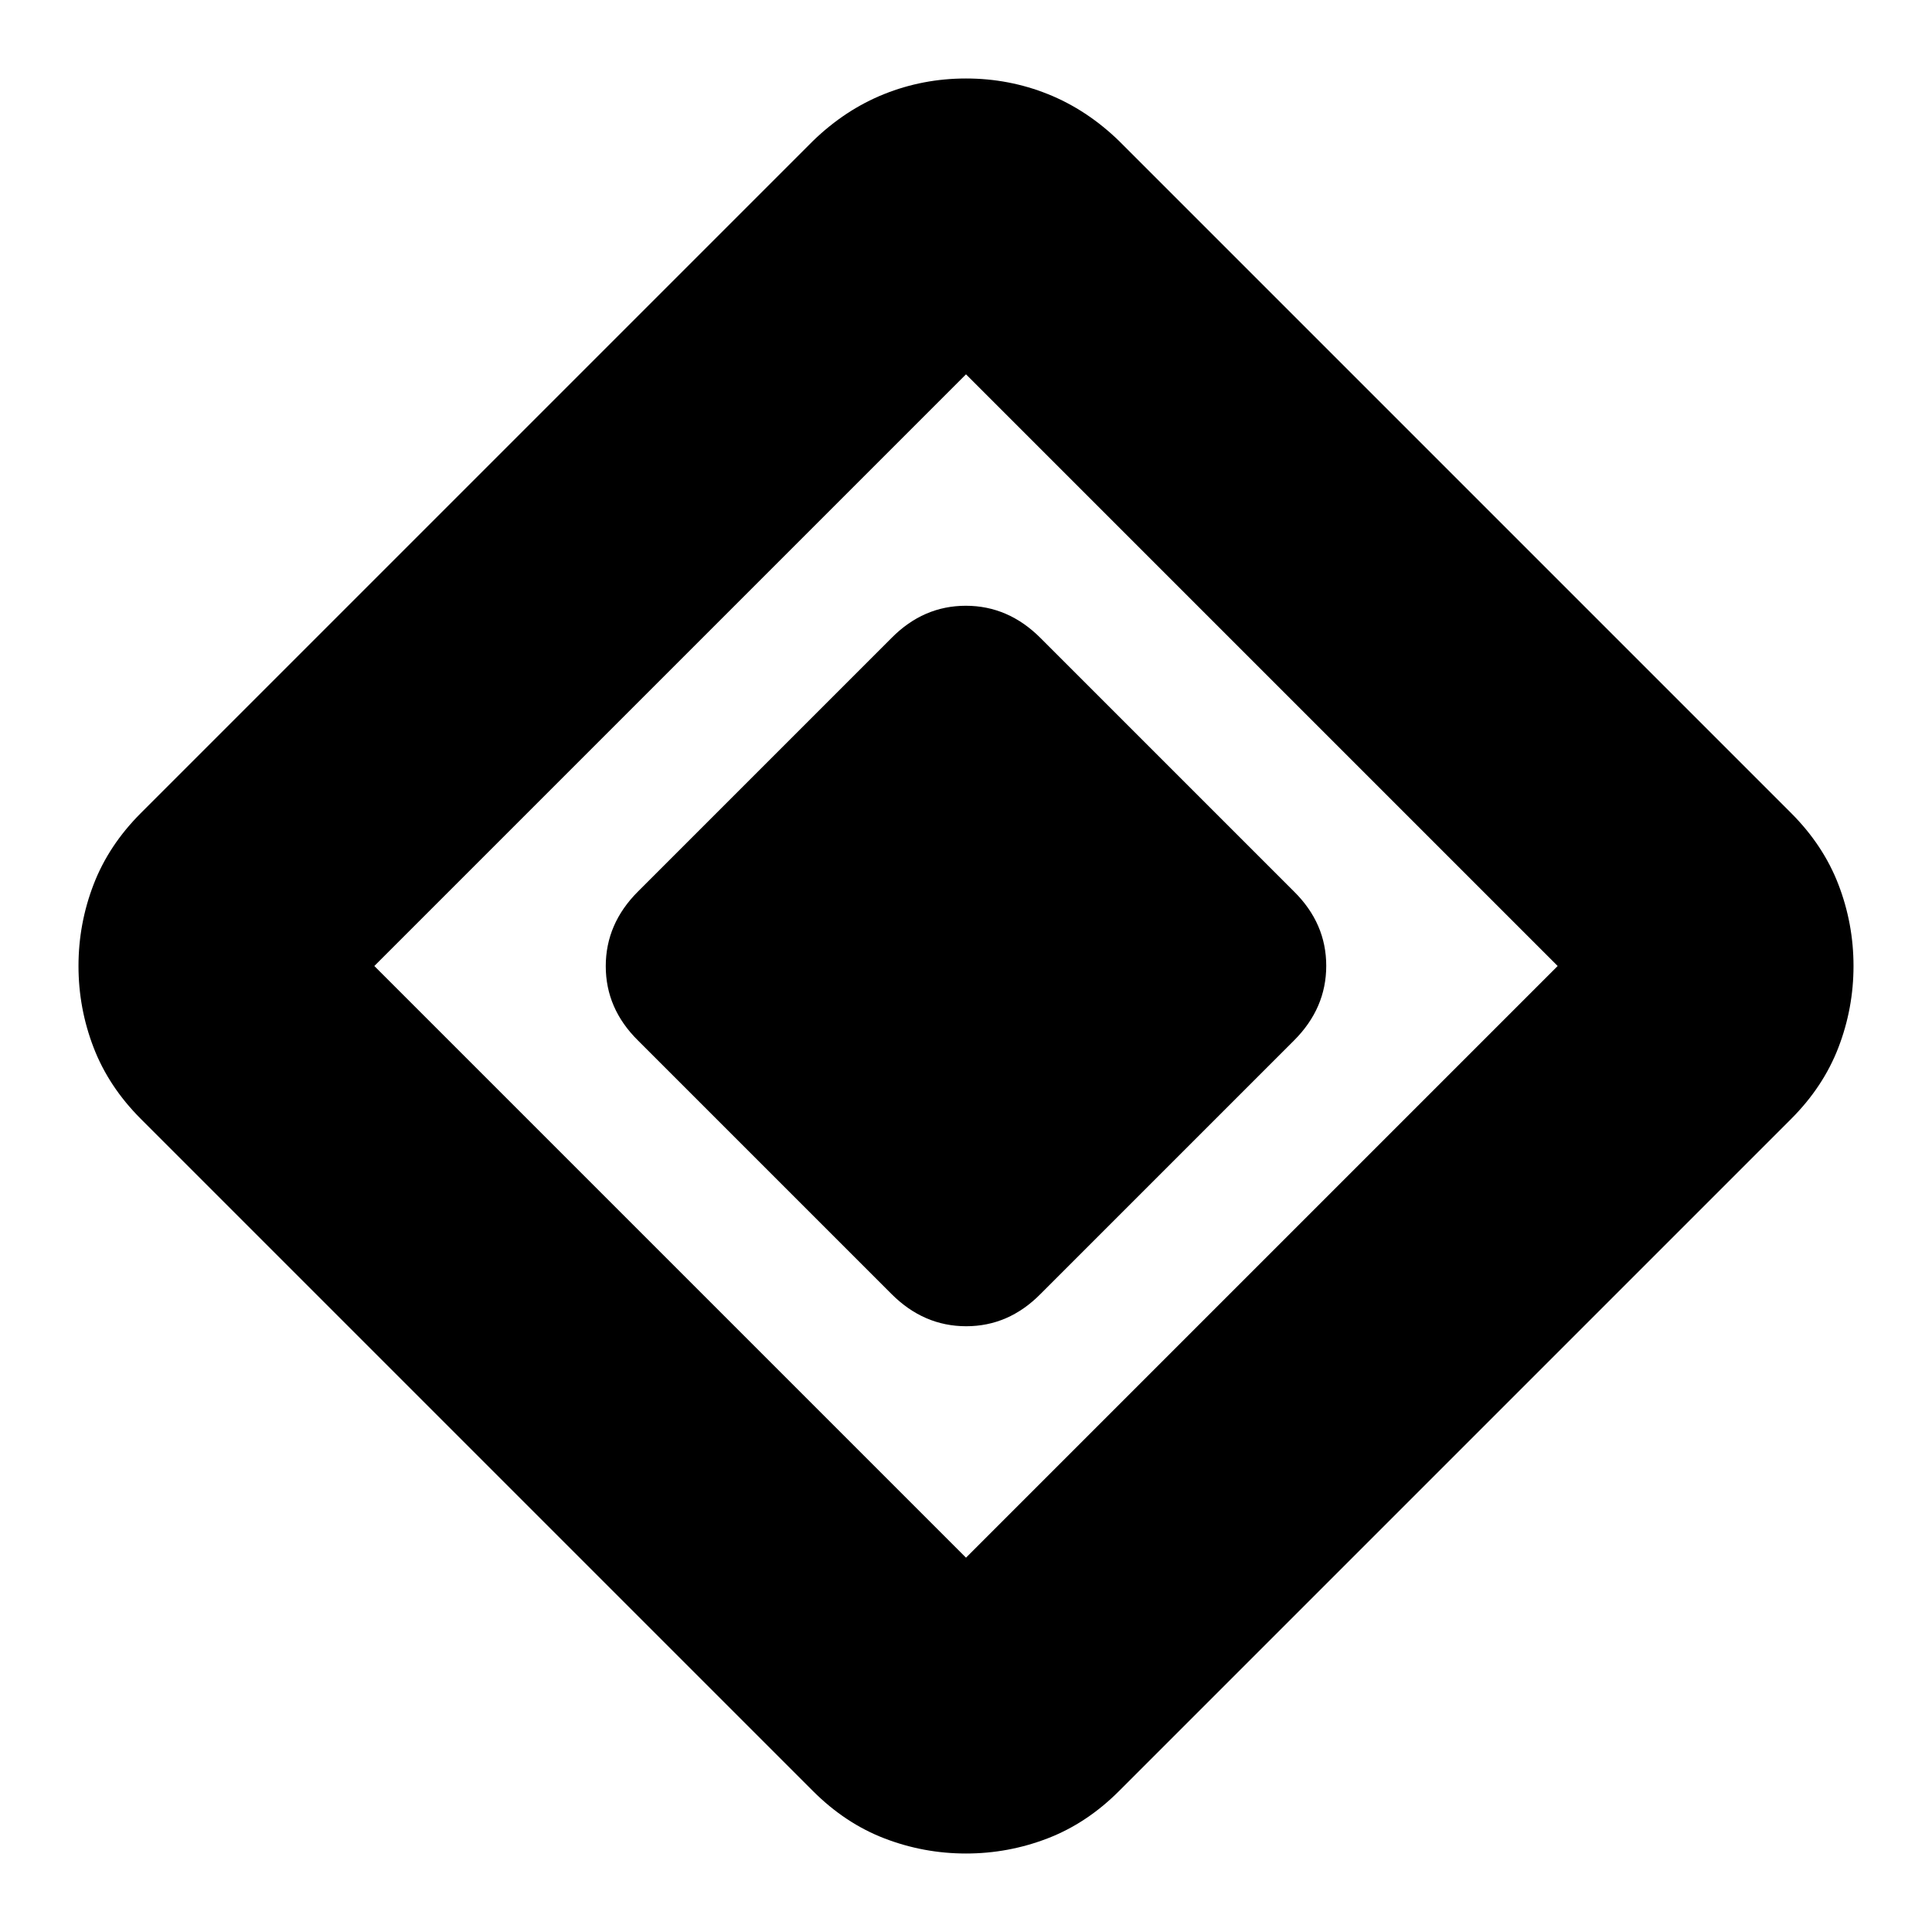 <svg xmlns="http://www.w3.org/2000/svg" height="24" viewBox="0 -960 960 960" width="24"><path d="M443-317 317-443q-16-15.82-16-36.91Q301-501 317-517l126-126q15.82-16 36.91-16Q501-659 517-643l126 126q16 15.82 16 36.91Q659-459 643-443L517-317q-15.82 16-36.91 16Q459-301 443-317ZM556-70q-16 16-35.5 23.5T480-39q-21 0-40.5-7.5T404-70L70-404q-16-16-23.5-35.5T39-480q0-21 7.5-40.5T70-556l334-334q16-15.5 35.33-23.25Q458.67-921 480-921q21.33 0 40.67 7.75Q540-905.5 556-890l334 334q16 16 23.5 35.5T921-480q0 21-7.5 40.5T890-404L556-70Zm-76-116 294-294-294-294-294 294 294 294Z"/></svg>